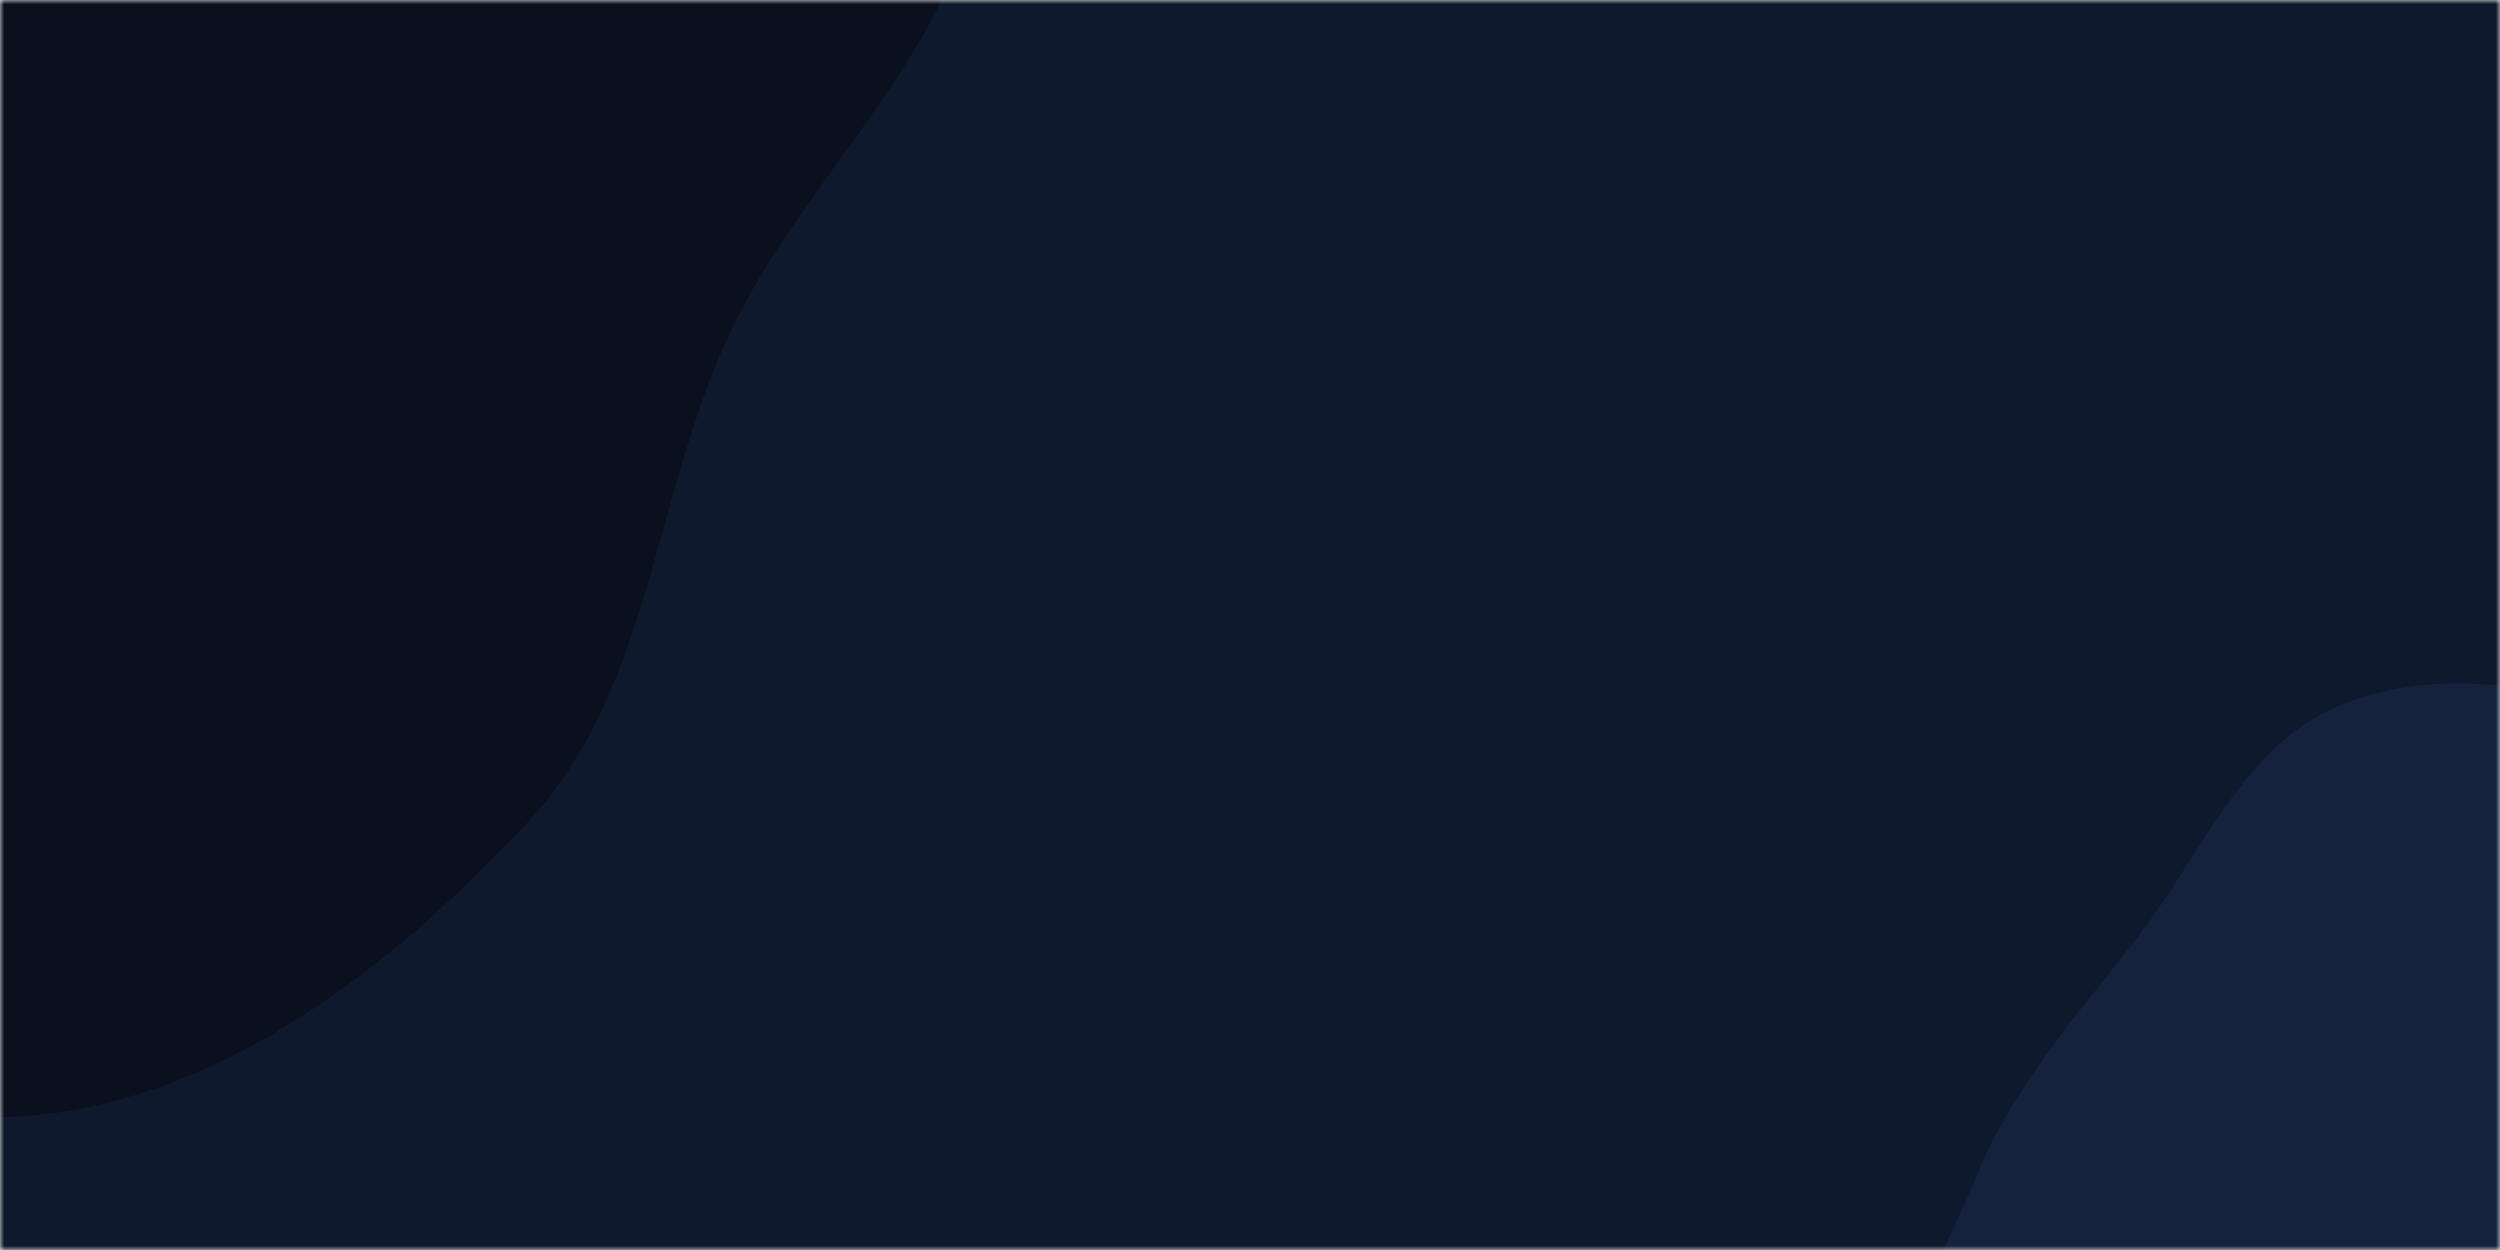 <svg xmlns="http://www.w3.org/2000/svg" version="1.1" xmlns:xlink="http://www.w3.org/1999/xlink" xmlns:svgjs="http://svgjs.com/svgjs" width="300" height="150" preserveAspectRatio="none" viewBox="0 0 300 150"><g mask="url(&quot;#SvgjsMask1057&quot;)" fill="none"><rect width="300" height="150" x="0" y="0" fill="rgba(15, 25, 46, 1)"></rect><path d="M0,134.08C24.704,133.57,46.544,116.707,63.379,98.62C78.081,82.825,78.395,59.522,87.574,39.994C96.893,20.168,116.398,4.948,117.685,-16.921C119.066,-40.39,111.043,-65.152,94.759,-82.109C78.725,-98.806,53.707,-100.761,31.363,-106.813C9.511,-112.732,-12.432,-122.637,-34.38,-117.087C-56.641,-111.457,-72.106,-92.787,-88.336,-76.543C-105.752,-59.112,-126.315,-42.92,-132.353,-19.03C-138.636,5.832,-134.246,33.21,-121.73,55.592C-109.647,77.201,-85.891,87.856,-65.083,101.272C-44.242,114.709,-24.792,134.592,0,134.08" fill="#0a101e"></path><path d="M300 224.564C313.673 223.032 320.479 207.312 332.176 200.067 344.16 192.644 362.882 194.2 369.289 181.643 375.659 169.157 366.551 154.398 362.292 141.044 358.669 129.682 353.888 119.078 346.382 109.81 338.666 100.282 329.951 91.369 318.505 86.976 306.508 82.371 292.698 79.763 280.809 84.64 269.216 89.395 264.245 102.465 256.581 112.378 249.398 121.669 241.735 130.123 237.253 140.978 231.625 154.609 222.083 169.403 227.352 183.177 232.604 196.907 250.056 200.563 262.829 207.839 274.879 214.704 286.218 226.109 300 224.564" fill="#14223e"></path></g><defs><mask id="SvgjsMask1057"><rect width="300" height="150" fill="#ffffff"></rect></mask></defs></svg>